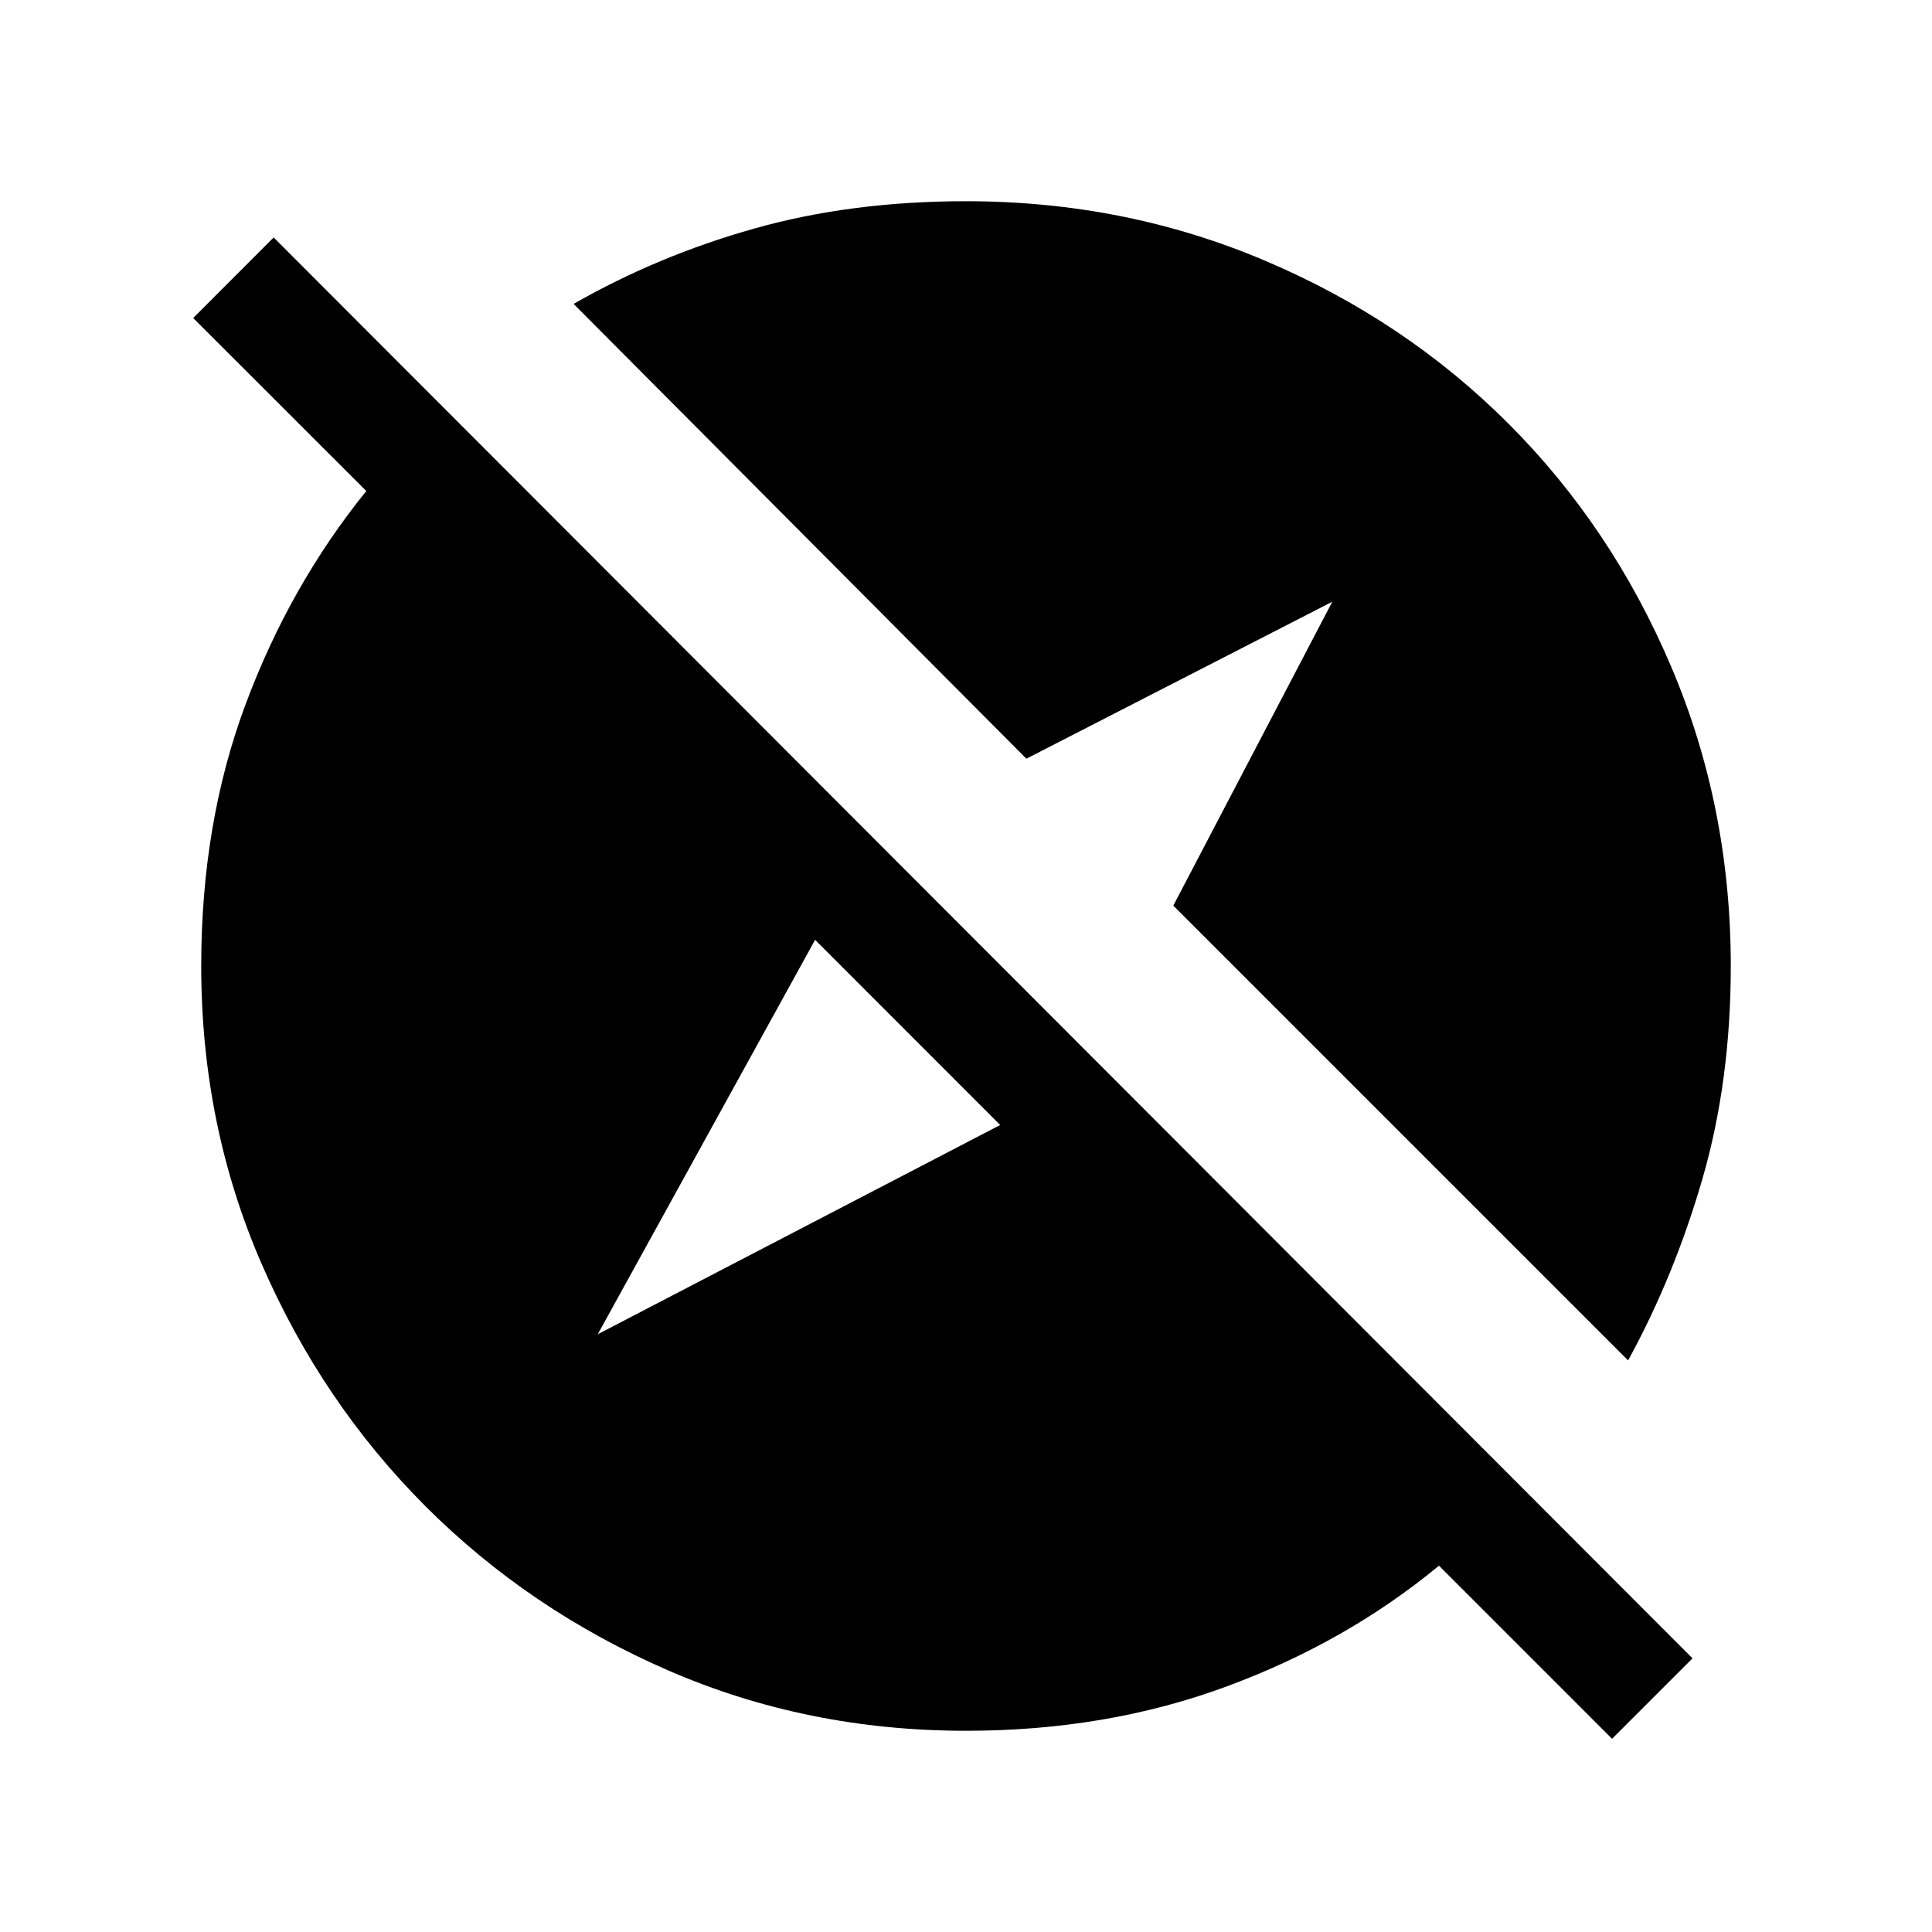<svg xmlns="http://www.w3.org/2000/svg" height="20" width="20"><path d="M16.688 18 14.896 16.208Q13.938 17 12.698 17.458Q11.458 17.917 10 17.917Q8.354 17.917 6.917 17.292Q5.479 16.667 4.406 15.594Q3.333 14.521 2.708 13.083Q2.083 11.646 2.083 10Q2.083 8.521 2.542 7.292Q3 6.062 3.792 5.083L2 3.292L2.833 2.458L17.521 17.167ZM16.854 14.083 12.146 9.375 13.792 6.229 10.625 7.854 5.938 3.146Q6.812 2.646 7.812 2.365Q8.812 2.083 10 2.083Q11.646 2.083 13.094 2.698Q14.542 3.312 15.615 4.385Q16.688 5.458 17.302 6.906Q17.917 8.354 17.917 10Q17.917 11.188 17.625 12.198Q17.333 13.208 16.854 14.083ZM6.188 13.812 10.354 11.646 8.438 9.729Z"/></svg>
